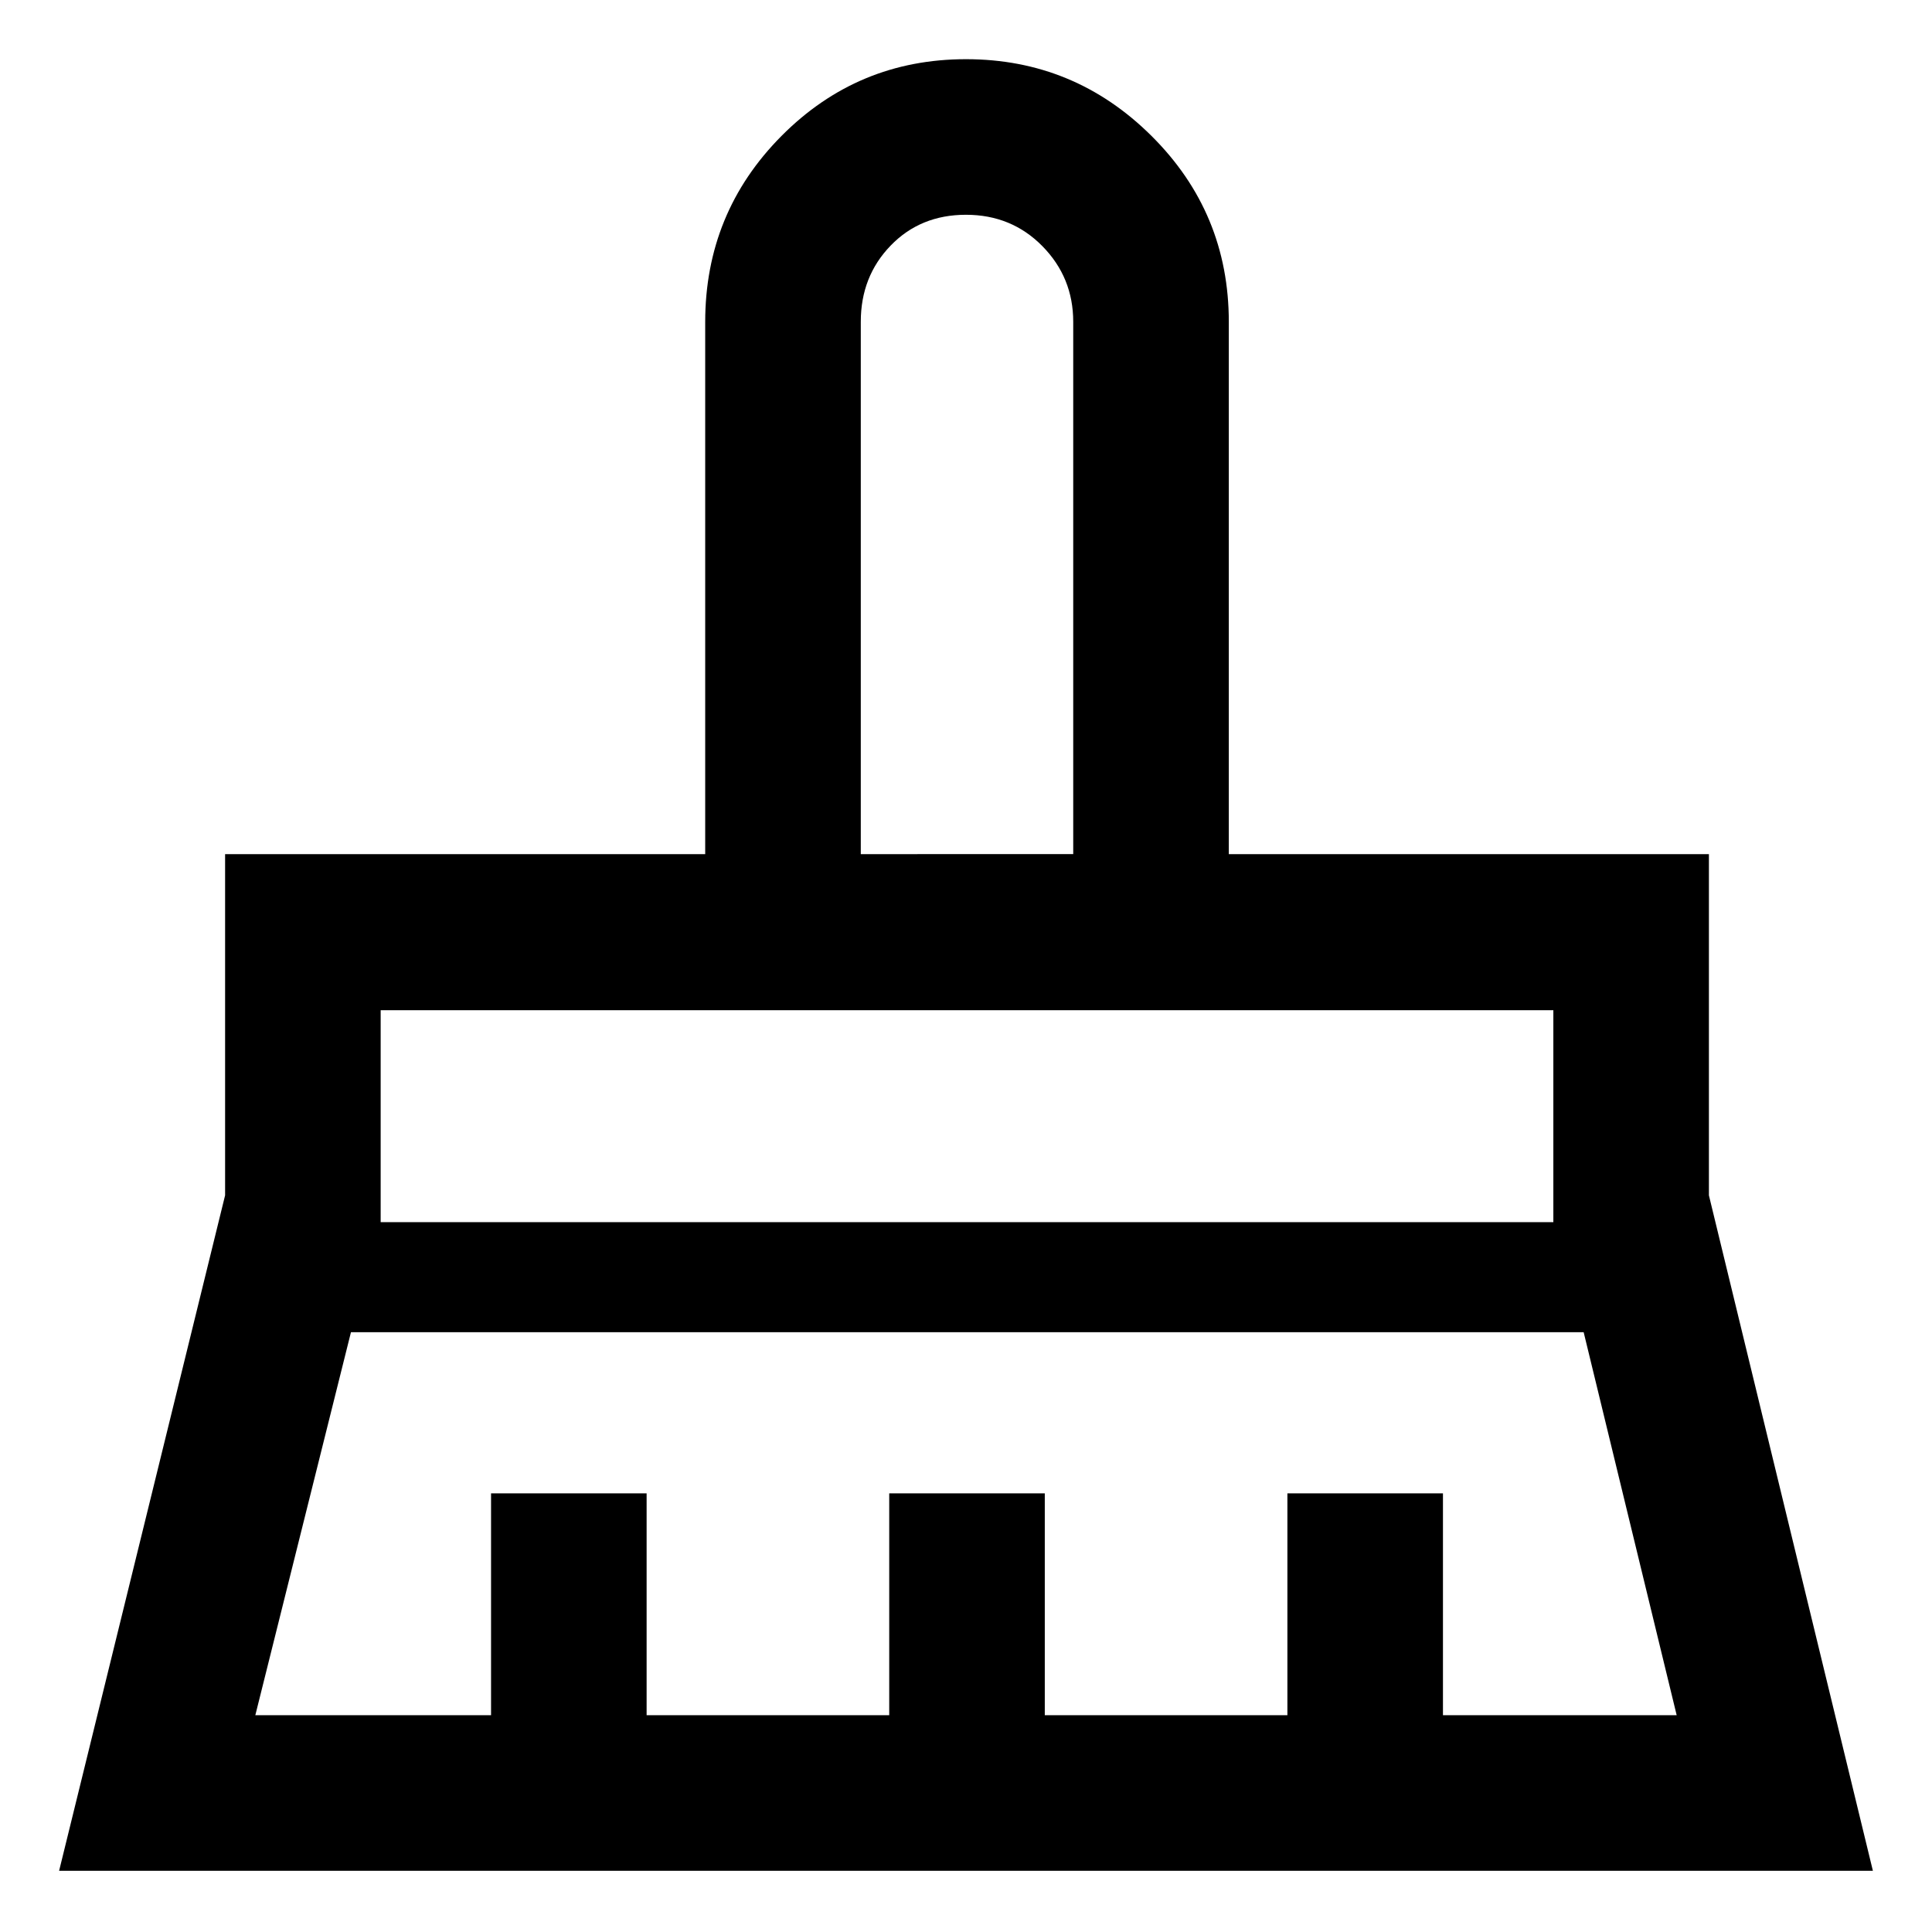 <svg xmlns="http://www.w3.org/2000/svg" height="48" viewBox="0 -960 960 960" width="48"><path d="M427.72-535.59h105.56V-800.1q0-22.02-15.33-37.6-15.34-15.58-37.97-15.58t-37.44 15.33q-14.82 15.33-14.82 37.85v264.51ZM189.15-352.72h582.7v-105.32h-582.7v105.32Zm-62.28 245H244v-110.24h77.3v110.24h120.55v-110.24h77.3v110.24H639.7v-110.24H717v110.24h116.13l-46.22-190.32H174.39l-47.52 190.32Zm-97.5 77.31 82.48-335.63v-169.55h238.56V-800q0-54.25 37.88-92.42t91.72-38.17q53.84 0 92.21 38.17 38.37 38.17 38.37 92.42v264.41h238.56v169.55l81.48 335.63H29.37Zm742.48-427.63h-582.7 582.7Zm-238.57-77.55H427.72h105.56Z"/></svg>